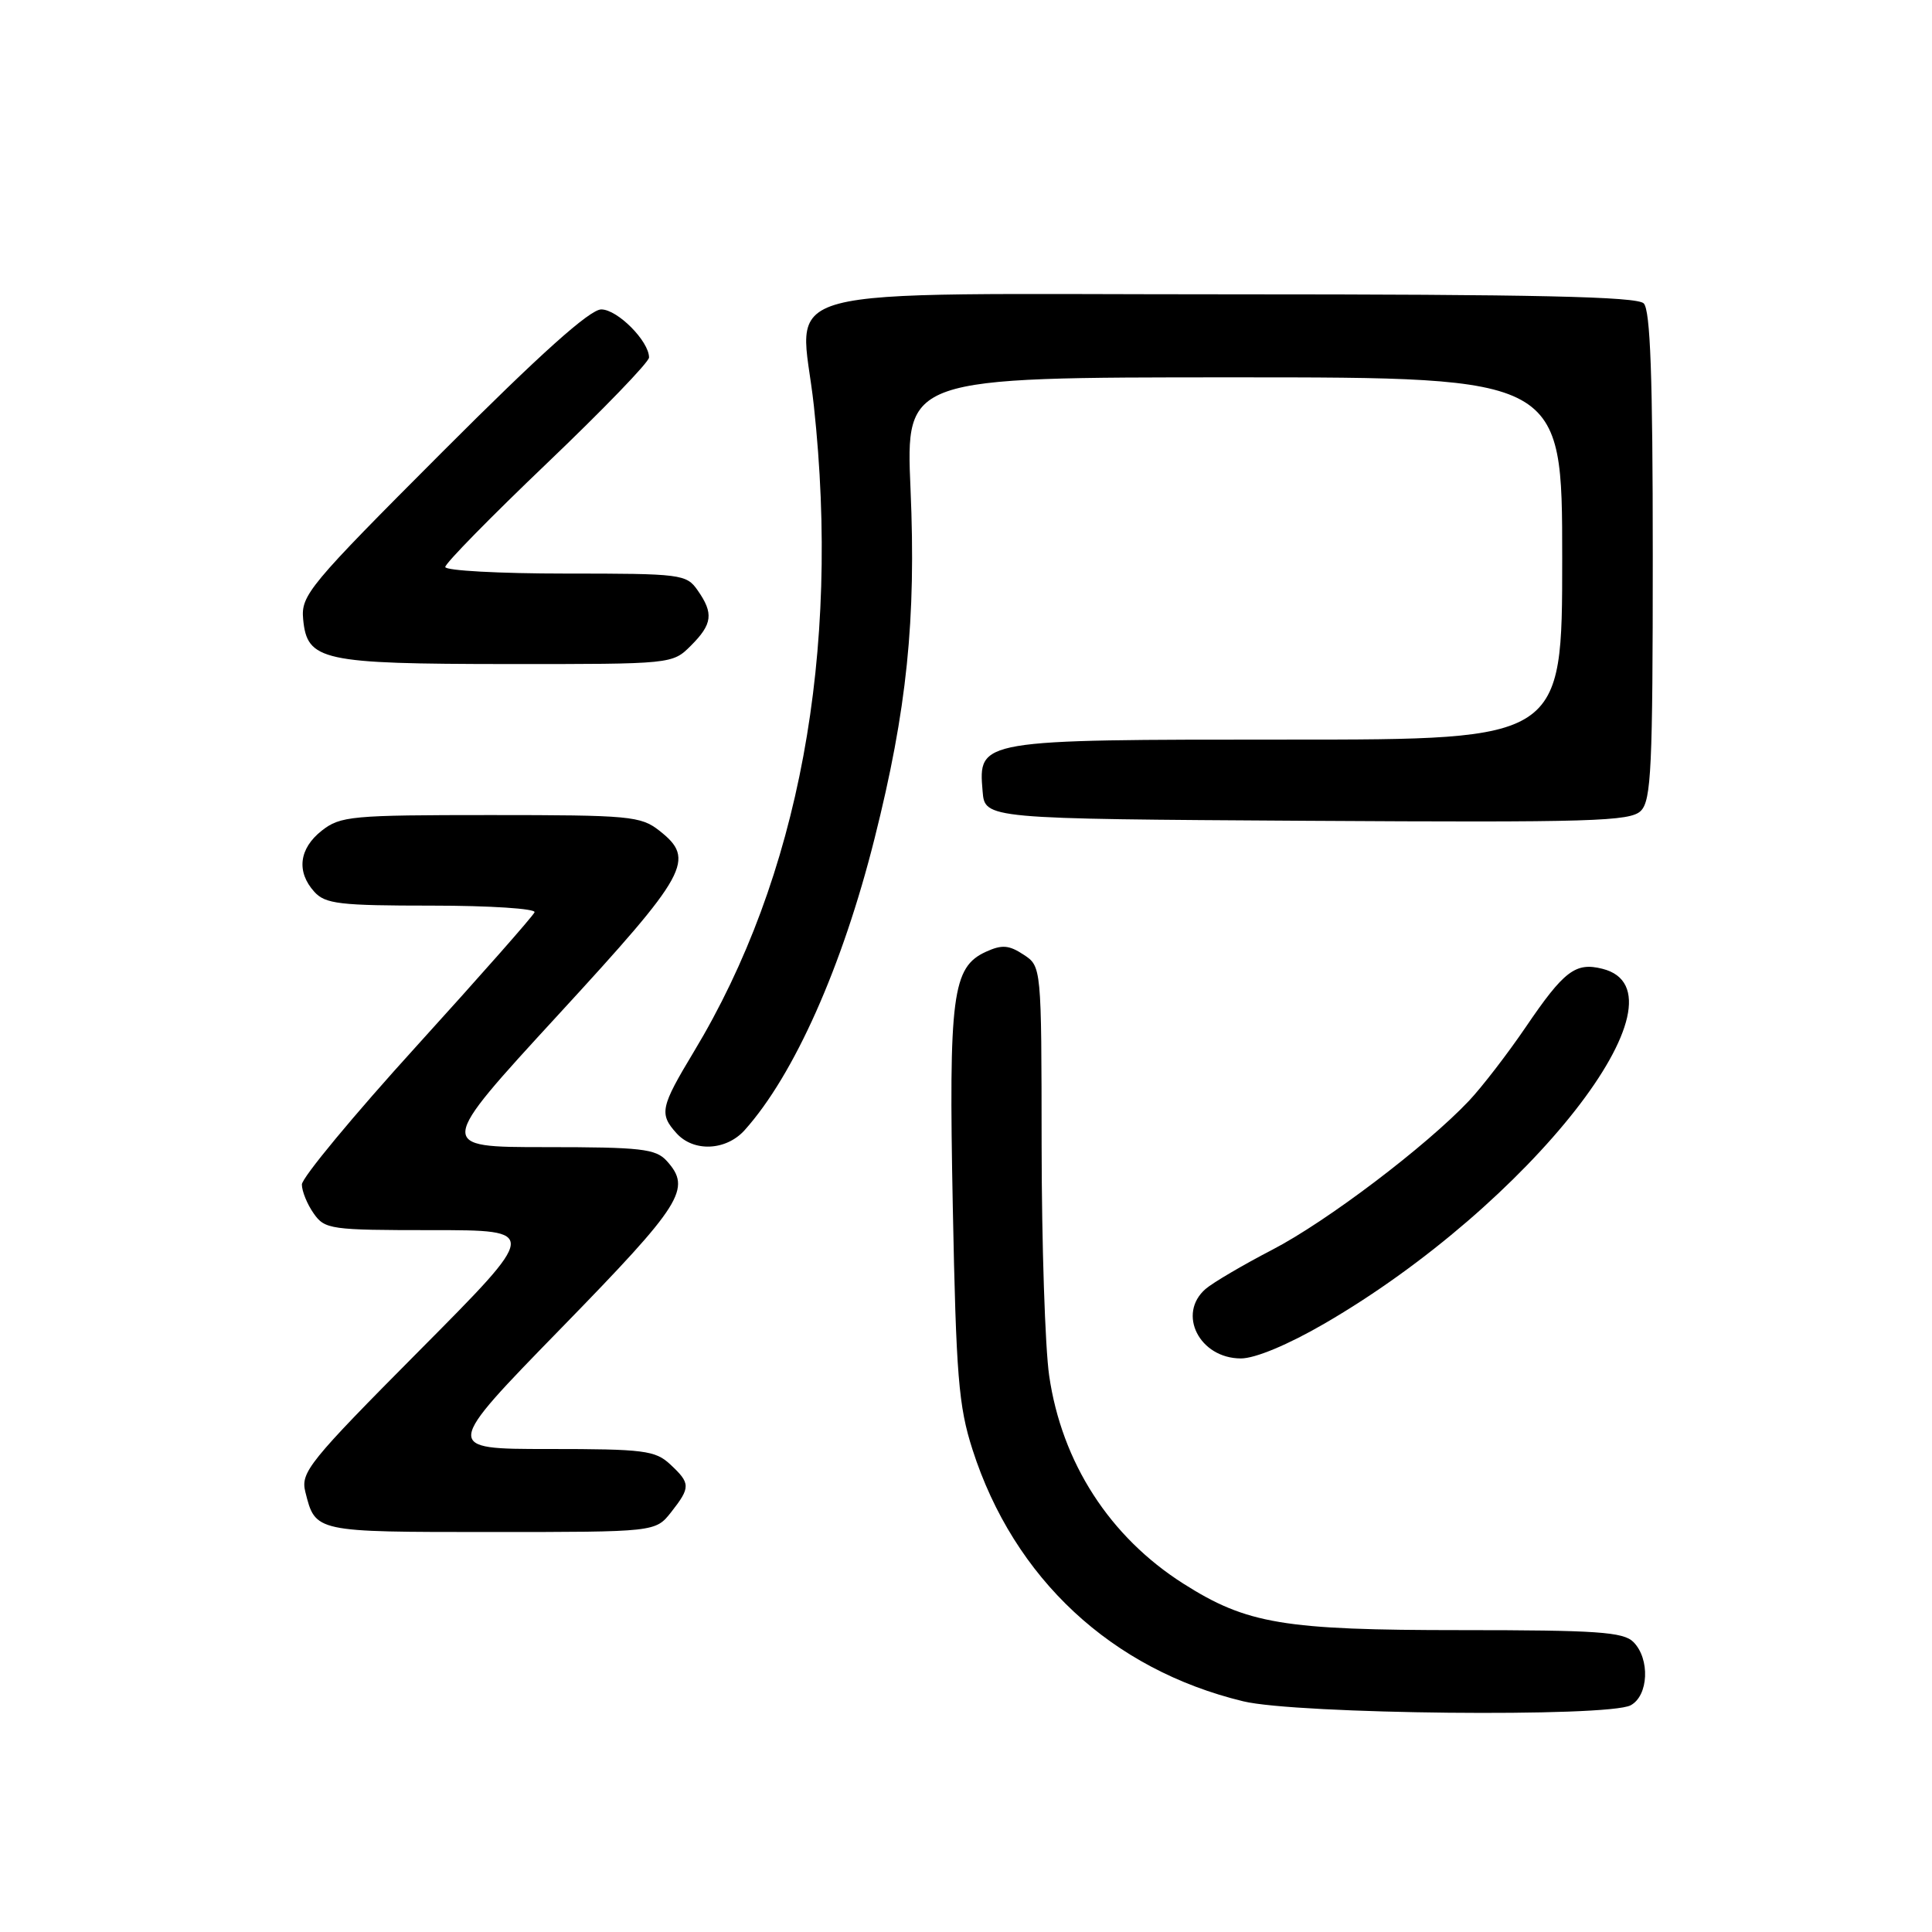 <?xml version="1.0" encoding="UTF-8" standalone="no"?>
<!DOCTYPE svg PUBLIC "-//W3C//DTD SVG 1.1//EN" "http://www.w3.org/Graphics/SVG/1.1/DTD/svg11.dtd" >
<svg xmlns="http://www.w3.org/2000/svg" xmlns:xlink="http://www.w3.org/1999/xlink" version="1.1" viewBox="0 0 256 256">
 <g >
 <path fill="currentColor"
d=" M 216.07 225.96 C 218.45 224.69 218.66 219.80 216.43 217.57 C 215.10 216.24 211.59 216.00 193.61 216.00 C 170.09 216.00 165.22 215.19 156.80 209.84 C 147.04 203.64 140.69 193.80 139.02 182.28 C 138.48 178.55 138.03 164.82 138.02 151.77 C 138.00 128.05 138.00 128.05 135.62 126.49 C 133.69 125.22 132.76 125.15 130.65 126.11 C 126.18 128.15 125.70 131.84 126.25 159.89 C 126.69 182.33 127.01 186.31 128.86 192.07 C 134.35 209.17 147.29 221.21 164.73 225.43 C 171.80 227.15 213.06 227.57 216.07 225.96 Z  M 88.93 200.37 C 91.52 197.07 91.51 196.55 88.81 194.04 C 86.83 192.19 85.33 192.00 72.69 192.00 C 58.75 192.00 58.75 192.00 74.38 175.97 C 90.44 159.49 91.68 157.52 88.35 153.83 C 86.89 152.22 84.97 152.00 72.28 152.00 C 57.86 152.00 57.86 152.00 73.93 134.51 C 91.25 115.67 92.22 113.89 87.37 110.07 C 84.90 108.13 83.45 108.00 65.00 108.00 C 46.55 108.00 45.10 108.13 42.63 110.07 C 39.62 112.44 39.25 115.52 41.65 118.17 C 43.11 119.78 45.01 120.00 57.24 120.00 C 64.90 120.00 71.02 120.40 70.83 120.88 C 70.65 121.36 63.64 129.31 55.25 138.55 C 46.86 147.78 40.00 156.06 40.00 156.95 C 40.00 157.83 40.70 159.56 41.56 160.78 C 43.04 162.90 43.77 163.00 57.27 163.00 C 71.42 163.00 71.42 163.00 55.59 178.94 C 40.91 193.72 39.81 195.09 40.46 197.69 C 41.80 203.03 41.67 203.00 65.05 203.00 C 86.85 203.00 86.85 203.00 88.93 200.37 Z  M 175.52 175.37 C 202.63 159.63 224.68 131.47 212.33 128.37 C 208.76 127.47 207.24 128.63 202.16 136.11 C 199.77 139.62 196.39 144.01 194.66 145.85 C 188.95 151.89 175.80 161.86 168.58 165.60 C 164.69 167.62 160.71 169.96 159.75 170.79 C 155.94 174.09 158.94 180.00 164.43 180.00 C 166.32 180.00 170.68 178.18 175.52 175.37 Z  M 98.67 149.75 C 105.22 142.45 111.62 128.08 115.88 111.12 C 120.18 94.04 121.40 82.11 120.65 64.81 C 120.01 50.00 120.01 50.00 163.51 50.00 C 207.00 50.00 207.00 50.00 207.00 74.00 C 207.00 98.00 207.00 98.00 170.72 98.00 C 129.61 98.00 129.62 98.00 130.20 104.85 C 130.50 108.50 130.50 108.50 173.17 108.76 C 210.97 108.99 216.02 108.84 217.42 107.44 C 218.80 106.06 219.00 101.69 219.00 73.63 C 219.00 49.90 218.68 41.08 217.80 40.20 C 216.90 39.30 203.46 39.00 163.45 39.00 C 99.94 39.00 106.06 37.37 107.84 53.76 C 111.39 86.54 105.87 116.26 91.95 139.34 C 87.51 146.71 87.32 147.59 89.65 150.17 C 91.92 152.68 96.22 152.48 98.67 149.75 Z  M 91.55 85.55 C 94.41 82.69 94.58 81.27 92.44 78.22 C 90.95 76.08 90.29 76.00 74.94 76.00 C 66.17 76.00 59.00 75.61 59.00 75.13 C 59.00 74.64 65.08 68.45 72.50 61.36 C 79.92 54.27 86.00 47.98 86.00 47.37 C 86.00 45.21 81.82 41.00 79.67 41.00 C 78.16 41.00 71.62 46.86 58.66 59.84 C 40.88 77.64 39.87 78.86 40.17 82.06 C 40.70 87.55 42.60 87.97 67.30 87.99 C 89.09 88.00 89.09 88.00 91.55 85.55 Z "/>
</g>
</svg>
